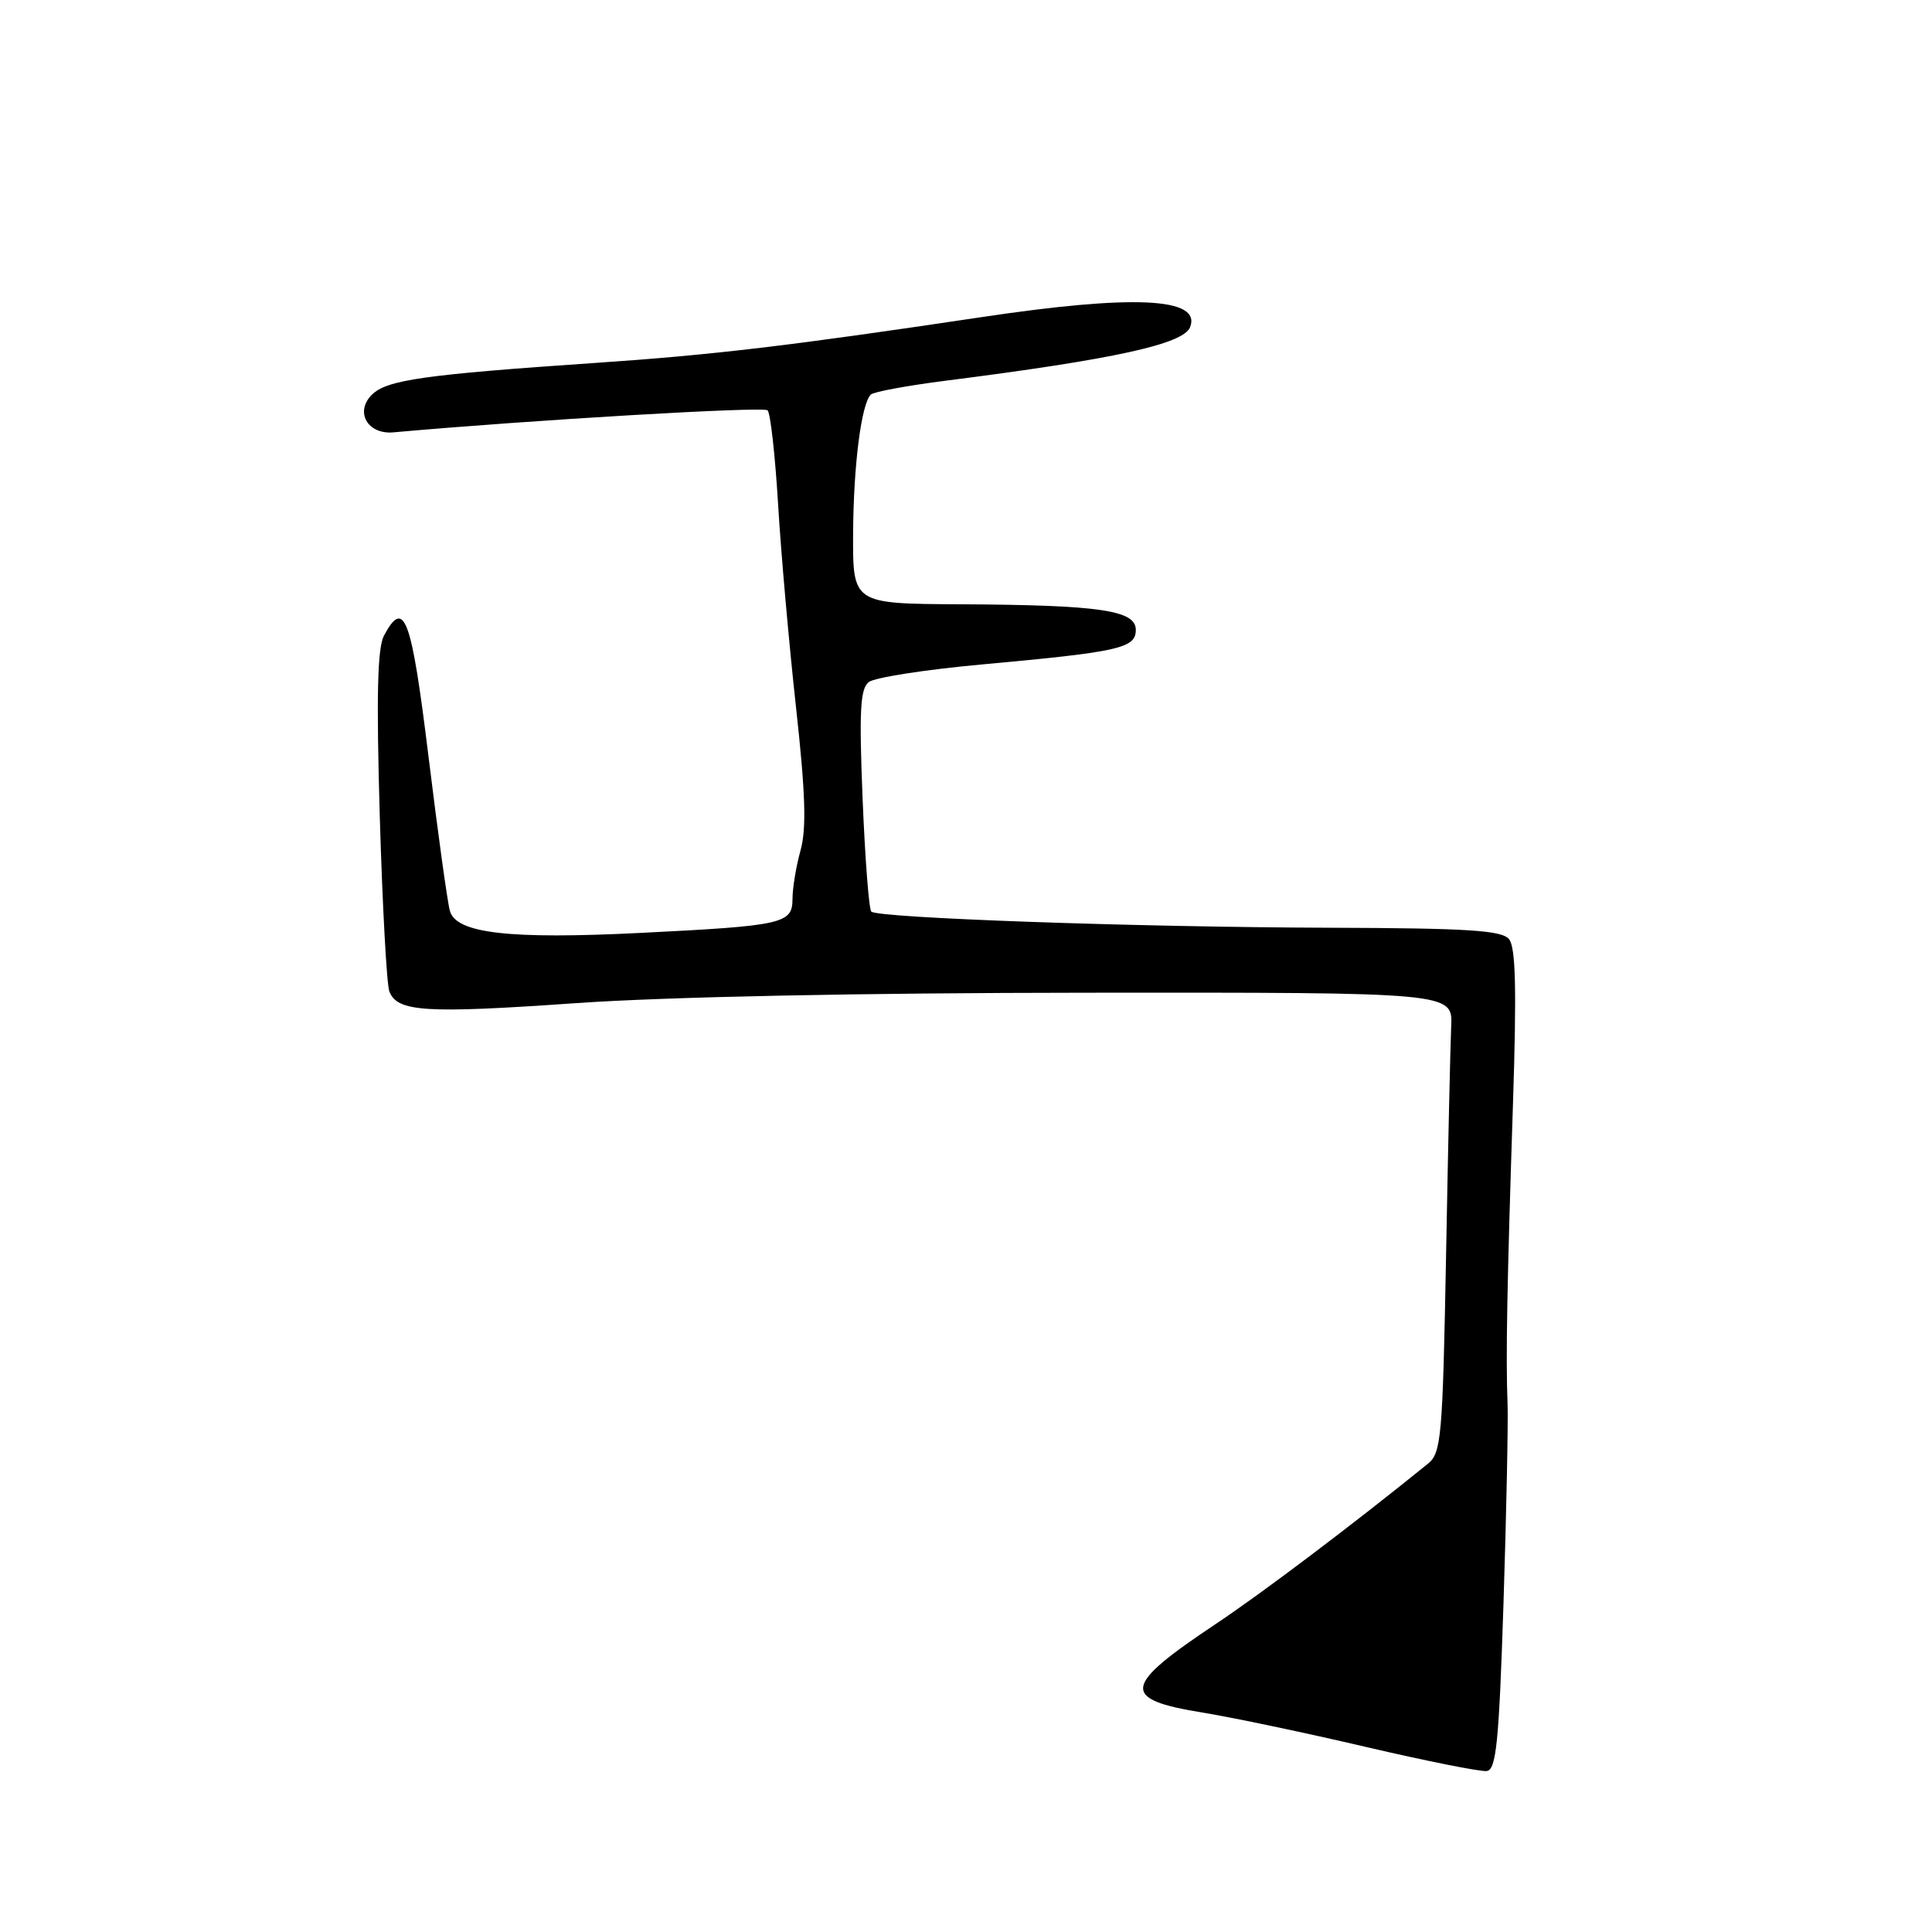 <?xml version="1.0" encoding="UTF-8" standalone="no"?>
<!DOCTYPE svg PUBLIC "-//W3C//DTD SVG 1.1//EN" "http://www.w3.org/Graphics/SVG/1.1/DTD/svg11.dtd" >
<svg xmlns="http://www.w3.org/2000/svg" xmlns:xlink="http://www.w3.org/1999/xlink" version="1.1" viewBox="0 0 256 256">
 <g >
 <path fill="currentColor"
d=" M 199.22 212.49 C 199.61 200.39 199.85 188.47 199.76 186.00 C 199.51 179.91 199.69 170.28 200.48 146.19 C 200.97 131.08 200.84 125.51 199.95 124.44 C 198.98 123.27 194.52 122.99 176.13 122.93 C 150.37 122.85 116.31 121.64 115.45 120.79 C 115.14 120.47 114.62 113.75 114.30 105.85 C 113.83 94.24 113.98 91.27 115.11 90.38 C 115.87 89.78 122.64 88.72 130.14 88.04 C 148.34 86.38 150.50 85.89 150.50 83.46 C 150.50 80.86 145.75 80.17 127.25 80.07 C 113.00 80.00 113.00 80.00 113.04 70.75 C 113.09 61.66 114.12 53.55 115.39 52.28 C 115.75 51.92 120.19 51.10 125.27 50.45 C 147.70 47.60 156.84 45.59 157.70 43.34 C 159.20 39.43 150.21 39.00 130.00 42.03 C 104.65 45.82 94.50 47.03 79.00 48.08 C 56.17 49.64 51.23 50.34 49.27 52.31 C 46.99 54.58 48.71 57.59 52.11 57.29 C 70.52 55.64 101.18 53.84 101.71 54.37 C 102.09 54.75 102.71 60.34 103.10 66.78 C 103.48 73.23 104.55 85.32 105.47 93.66 C 106.73 105.10 106.88 109.77 106.08 112.66 C 105.49 114.77 105.01 117.69 105.01 119.14 C 105.00 122.39 103.74 122.67 84.98 123.61 C 67.46 124.49 60.42 123.68 59.61 120.69 C 59.28 119.49 58.01 110.29 56.78 100.25 C 54.51 81.74 53.57 79.19 50.88 84.22 C 50.01 85.85 49.86 92.22 50.32 108.08 C 50.67 119.98 51.24 130.46 51.59 131.36 C 52.63 134.09 56.30 134.32 76.34 132.92 C 88.18 132.09 114.03 131.56 144.00 131.54 C 192.50 131.50 192.50 131.50 192.29 136.00 C 192.18 138.47 191.87 152.18 191.61 166.45 C 191.16 190.49 190.98 192.51 189.21 193.95 C 179.12 202.12 167.17 211.14 161.00 215.25 C 148.72 223.44 148.47 225.15 159.31 226.92 C 163.26 227.56 173.03 229.61 181.00 231.48 C 188.97 233.34 196.18 234.78 197.00 234.67 C 198.26 234.51 198.62 230.91 199.22 212.49 Z "/>
</g>
</svg>